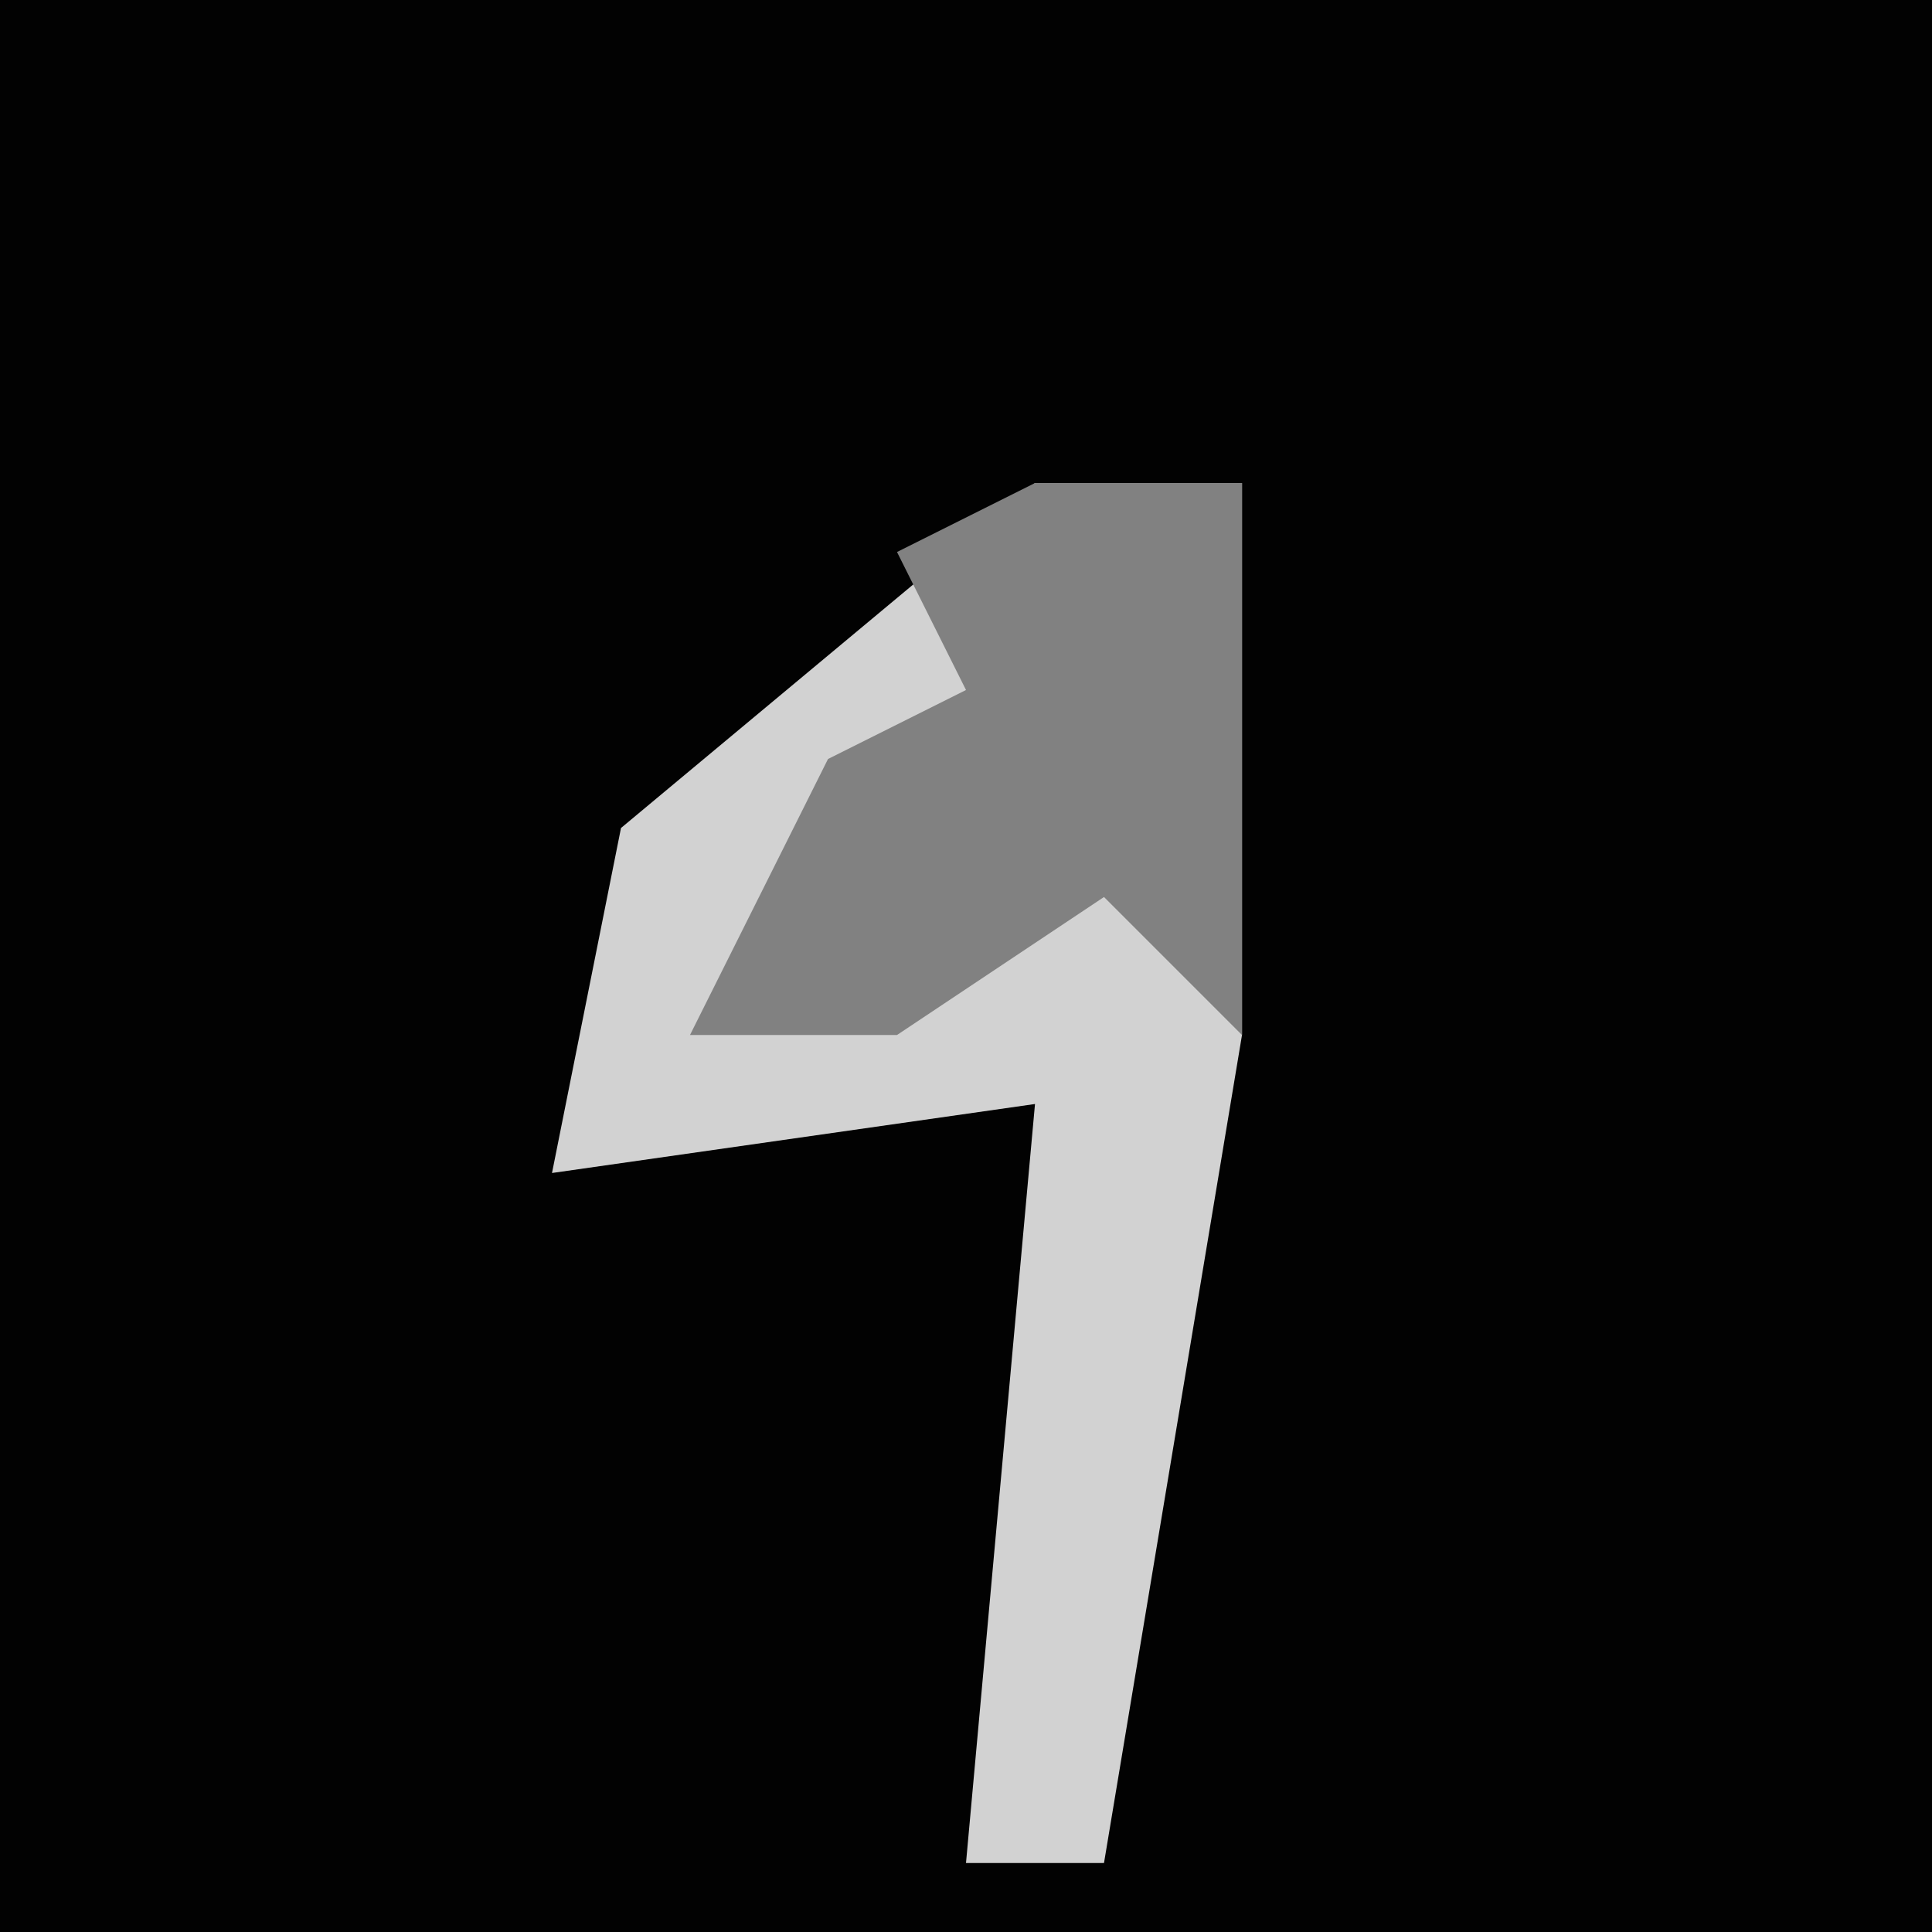 <?xml version="1.0" encoding="UTF-8"?>
<svg version="1.1" xmlns="http://www.w3.org/2000/svg" width="28" height="28">
<path d="M0,0 L28,0 L28,28 L0,28 Z " fill="#020202" transform="translate(0,0)"/>
<path d="M0,0 L3,0 L3,8 L1,20 L-1,20 L0,9 L-7,10 L-6,5 Z " fill="#D2D2D2" transform="translate(15,7)"/>
<path d="M0,0 L3,0 L3,8 L1,6 L-2,8 L-5,8 L-3,4 L-1,3 L-2,1 Z " fill="#818181" transform="translate(15,7)"/>
</svg>
